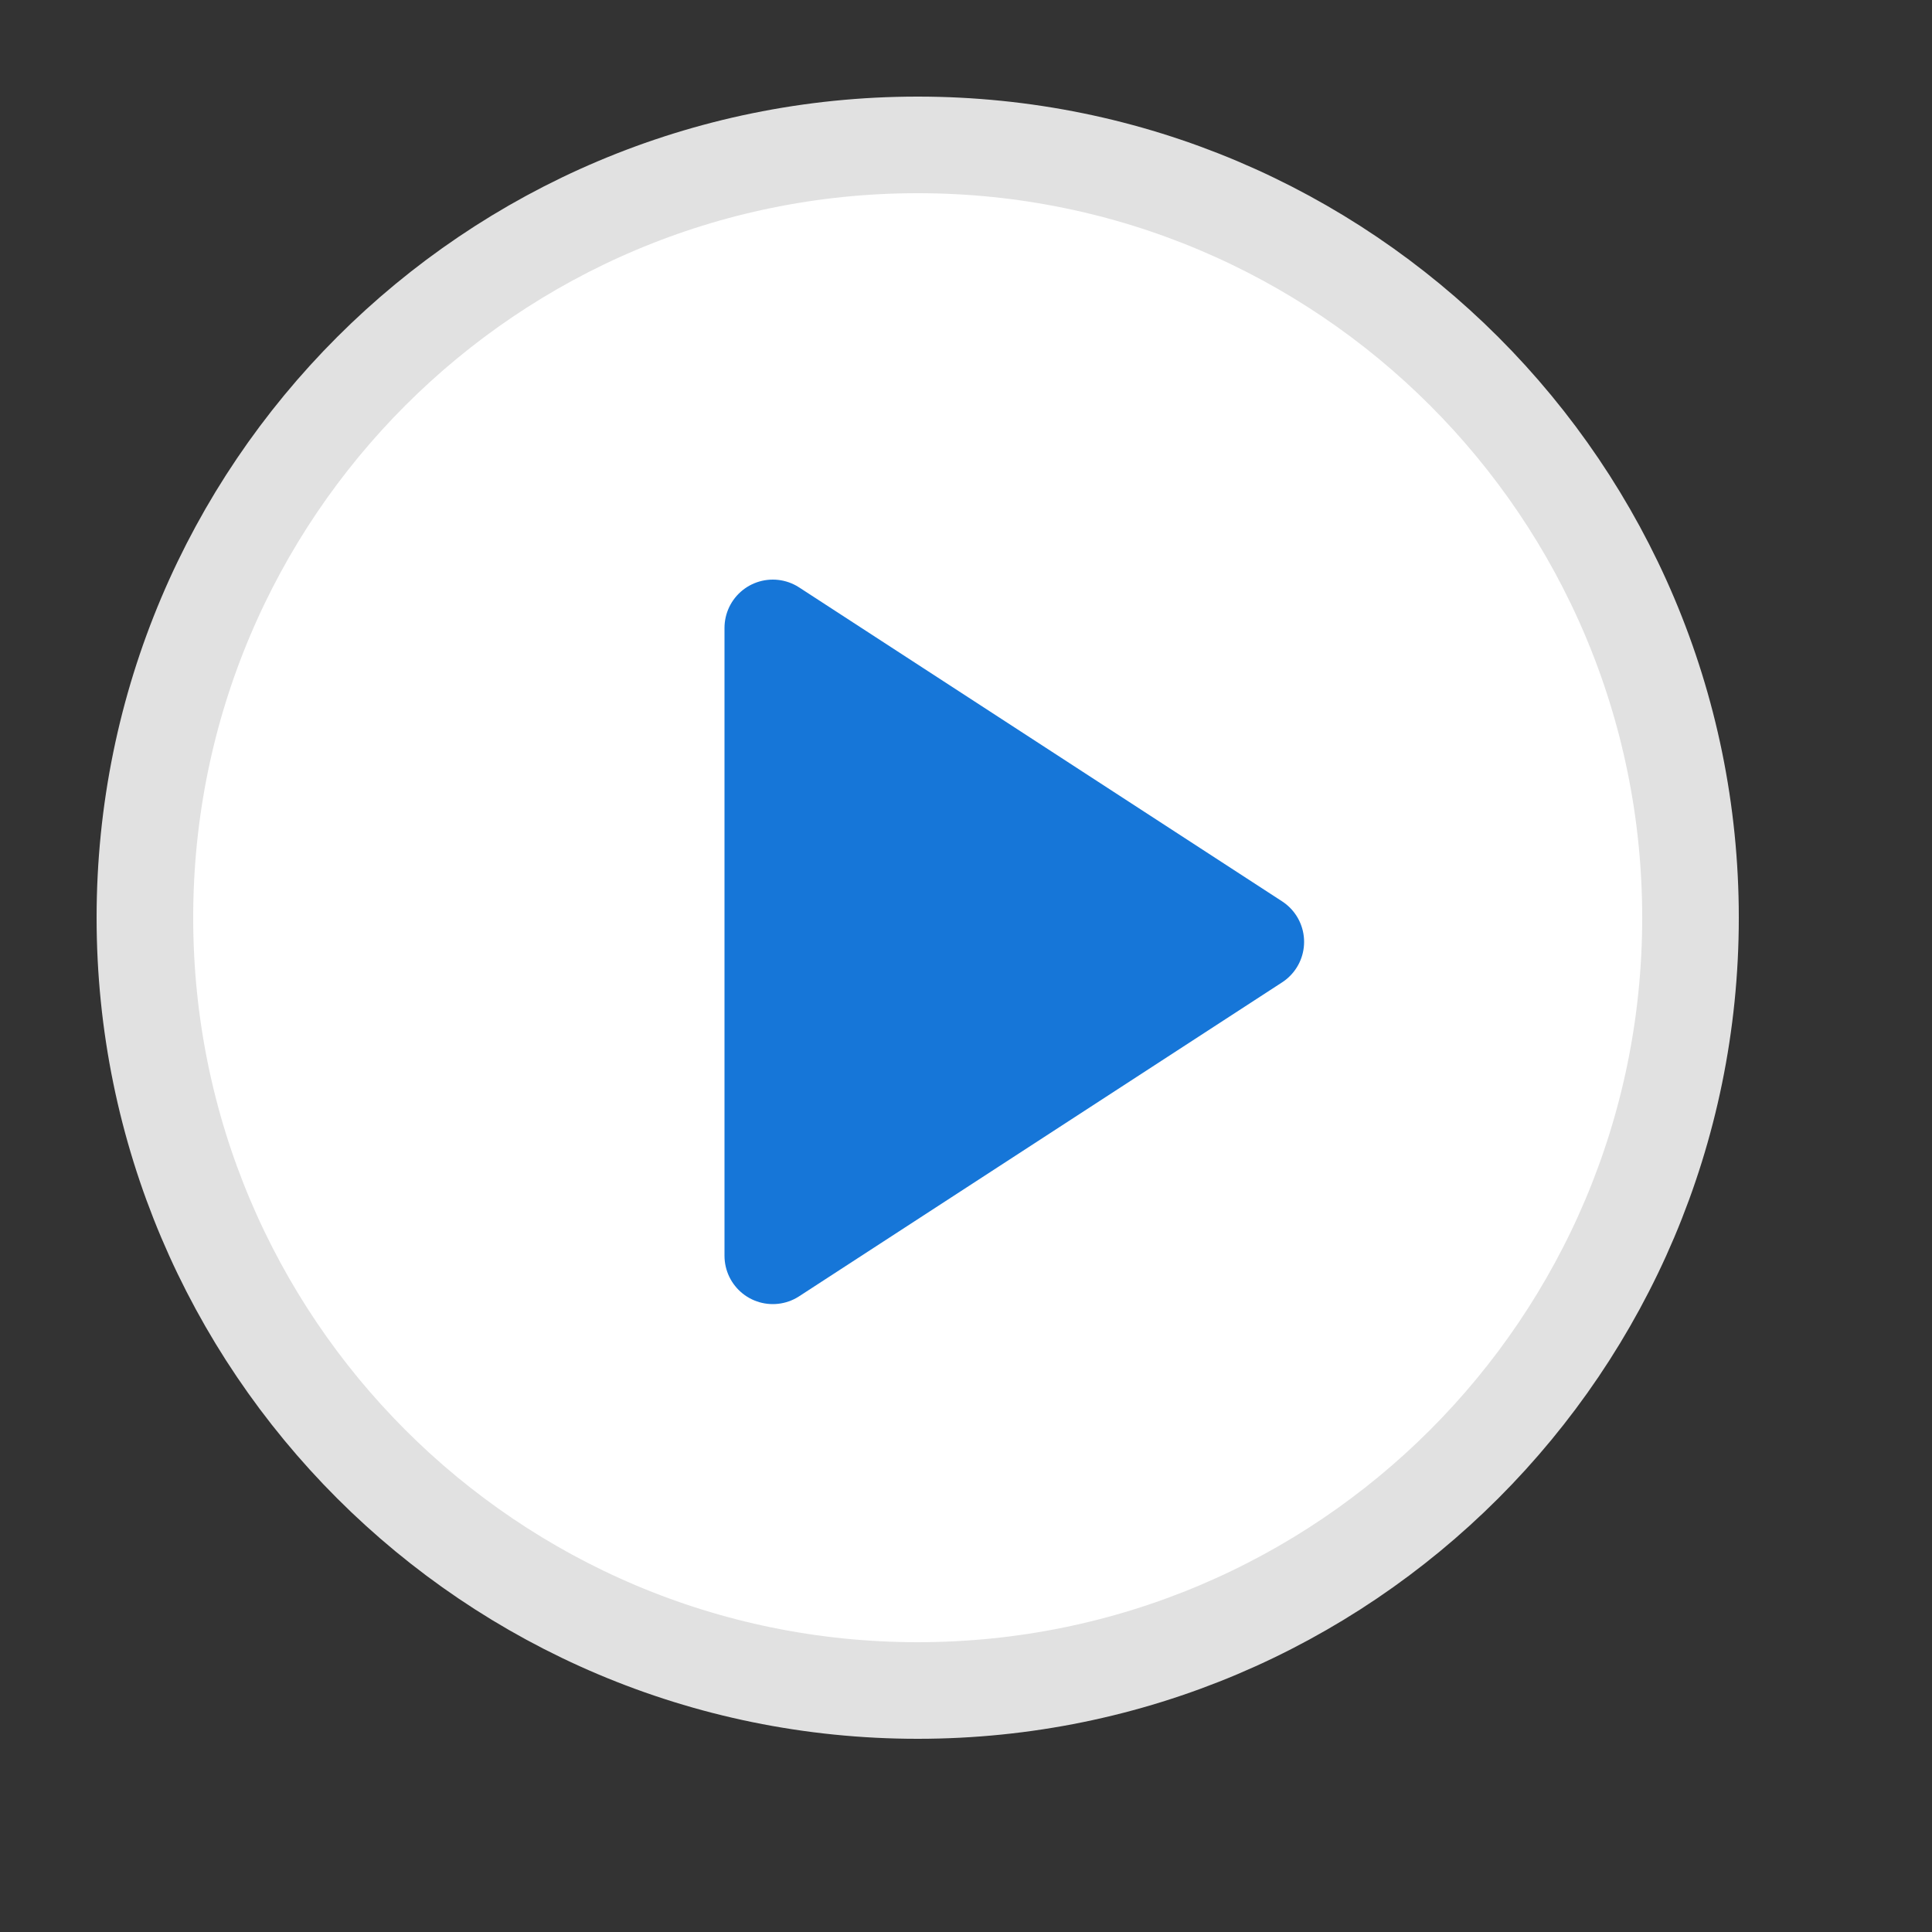 <svg width="40" height="40" viewBox="0 0 40 40" fill="#FFFFFF" xmlns="http://www.w3.org/2000/svg">
<rect x="0" y="0" width="40" height="40" fill="#333333" stroke="none"/>
<path d="M19 35C27.837 35 35 27.837 35 19C35 10.163 27.837 3 19 3C10.163 3 3 10.163 3 19C3 27.837 10.163 35 19 35Z" stroke="#E1E1E1" stroke-width="2" stroke-linecap="round" stroke-linejoin="round"/>
<path fill="#1676D8" d="M16 13L26 19.5L16 26V13Z" stroke="#1676D8" stroke-width="2" stroke-linecap="round" stroke-linejoin="round"/>
</svg>